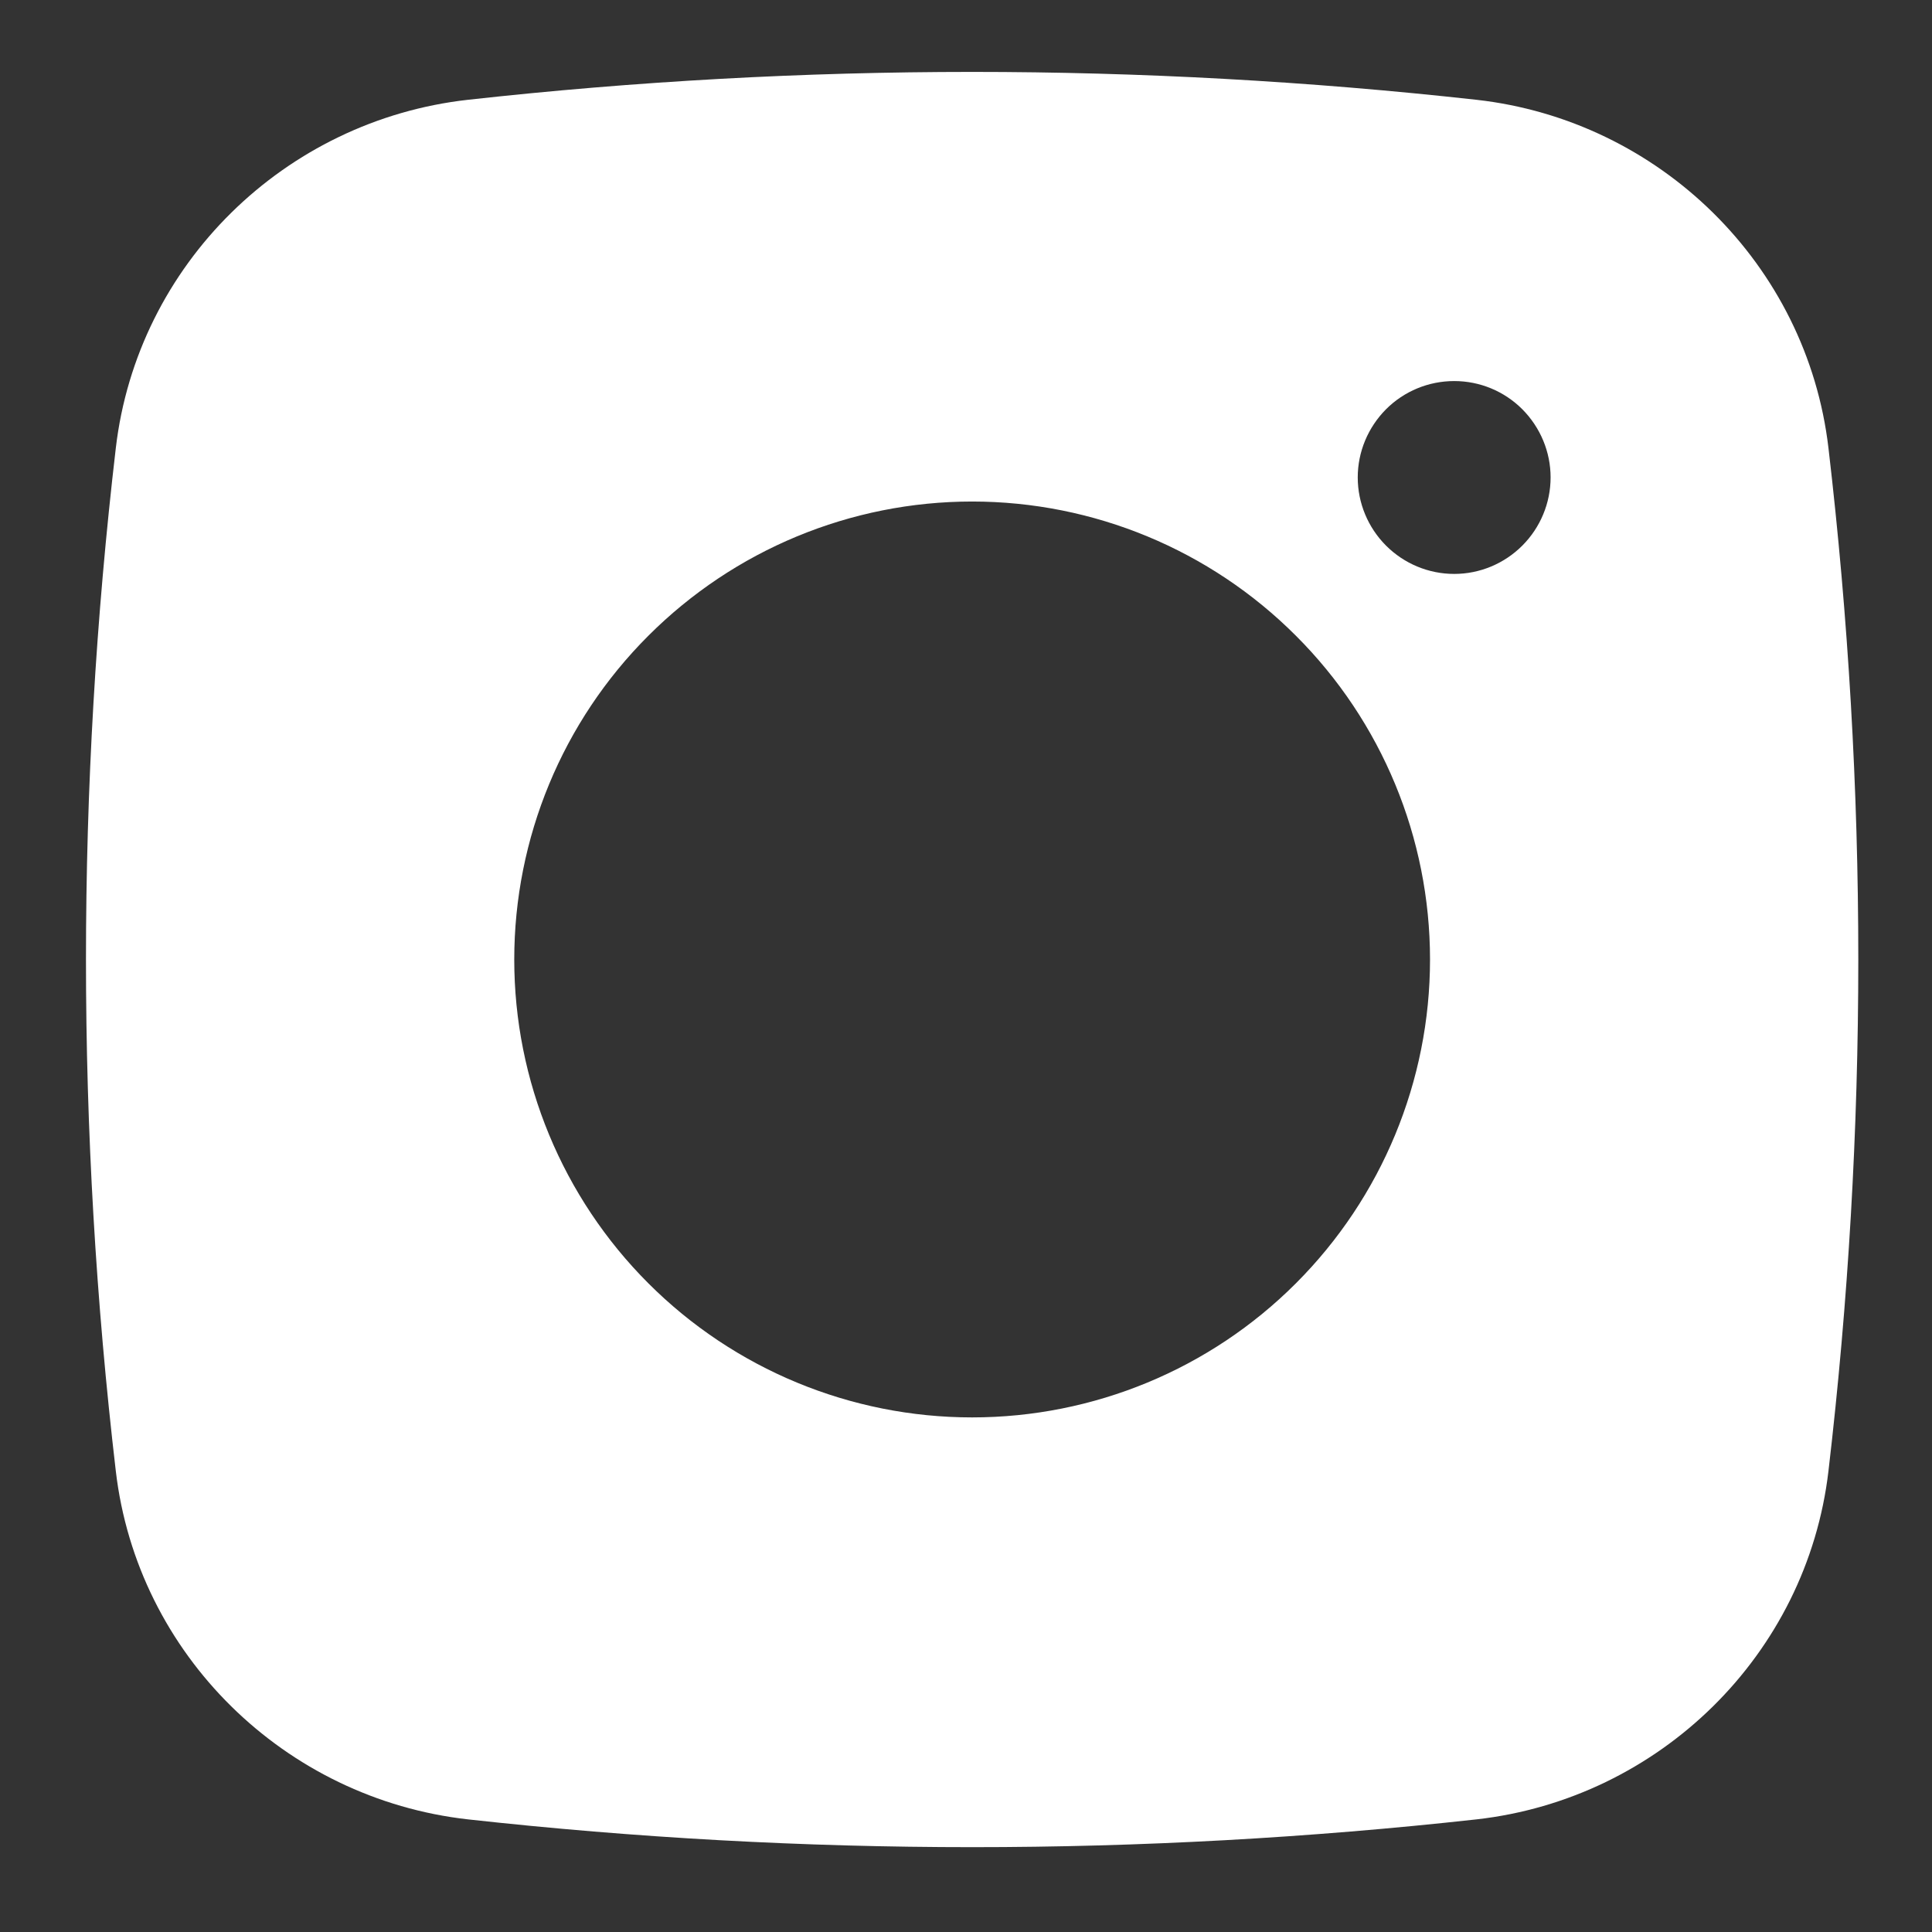 <svg width="17" height="17" viewBox="0 0 17 17" fill="none" xmlns="http://www.w3.org/2000/svg">
<rect x="0" y="0" width="17" height="17" fill="#333333" stroke="none"/>
<path fill-rule="evenodd" clip-rule="evenodd" d="M4.118 0.878C7.066 0.551 10.042 0.551 12.991 0.878C14.601 1.058 15.9 2.326 16.089 3.943C16.439 6.932 16.439 9.953 16.089 12.943C15.9 14.56 14.601 15.828 12.992 16.009C10.043 16.335 7.066 16.335 4.118 16.009C2.507 15.828 1.208 14.56 1.019 12.944C0.669 9.954 0.669 6.933 1.019 3.943C1.208 2.326 2.507 1.058 4.118 0.878ZM12.796 3.353C12.57 3.353 12.355 3.442 12.196 3.601C12.037 3.761 11.947 3.976 11.947 4.201C11.947 4.426 12.037 4.642 12.196 4.801C12.355 4.96 12.57 5.05 12.796 5.05C13.021 5.05 13.236 4.96 13.395 4.801C13.554 4.642 13.644 4.426 13.644 4.201C13.644 3.976 13.554 3.761 13.395 3.601C13.236 3.442 13.021 3.353 12.796 3.353ZM4.525 8.443C4.525 7.374 4.949 6.349 5.705 5.594C6.461 4.838 7.485 4.413 8.554 4.413C9.623 4.413 10.648 4.838 11.403 5.594C12.159 6.349 12.583 7.374 12.583 8.443C12.583 9.511 12.159 10.536 11.403 11.292C10.648 12.048 9.623 12.472 8.554 12.472C7.485 12.472 6.461 12.048 5.705 11.292C4.949 10.536 4.525 9.511 4.525 8.443Z" fill="white"/>
</svg>
